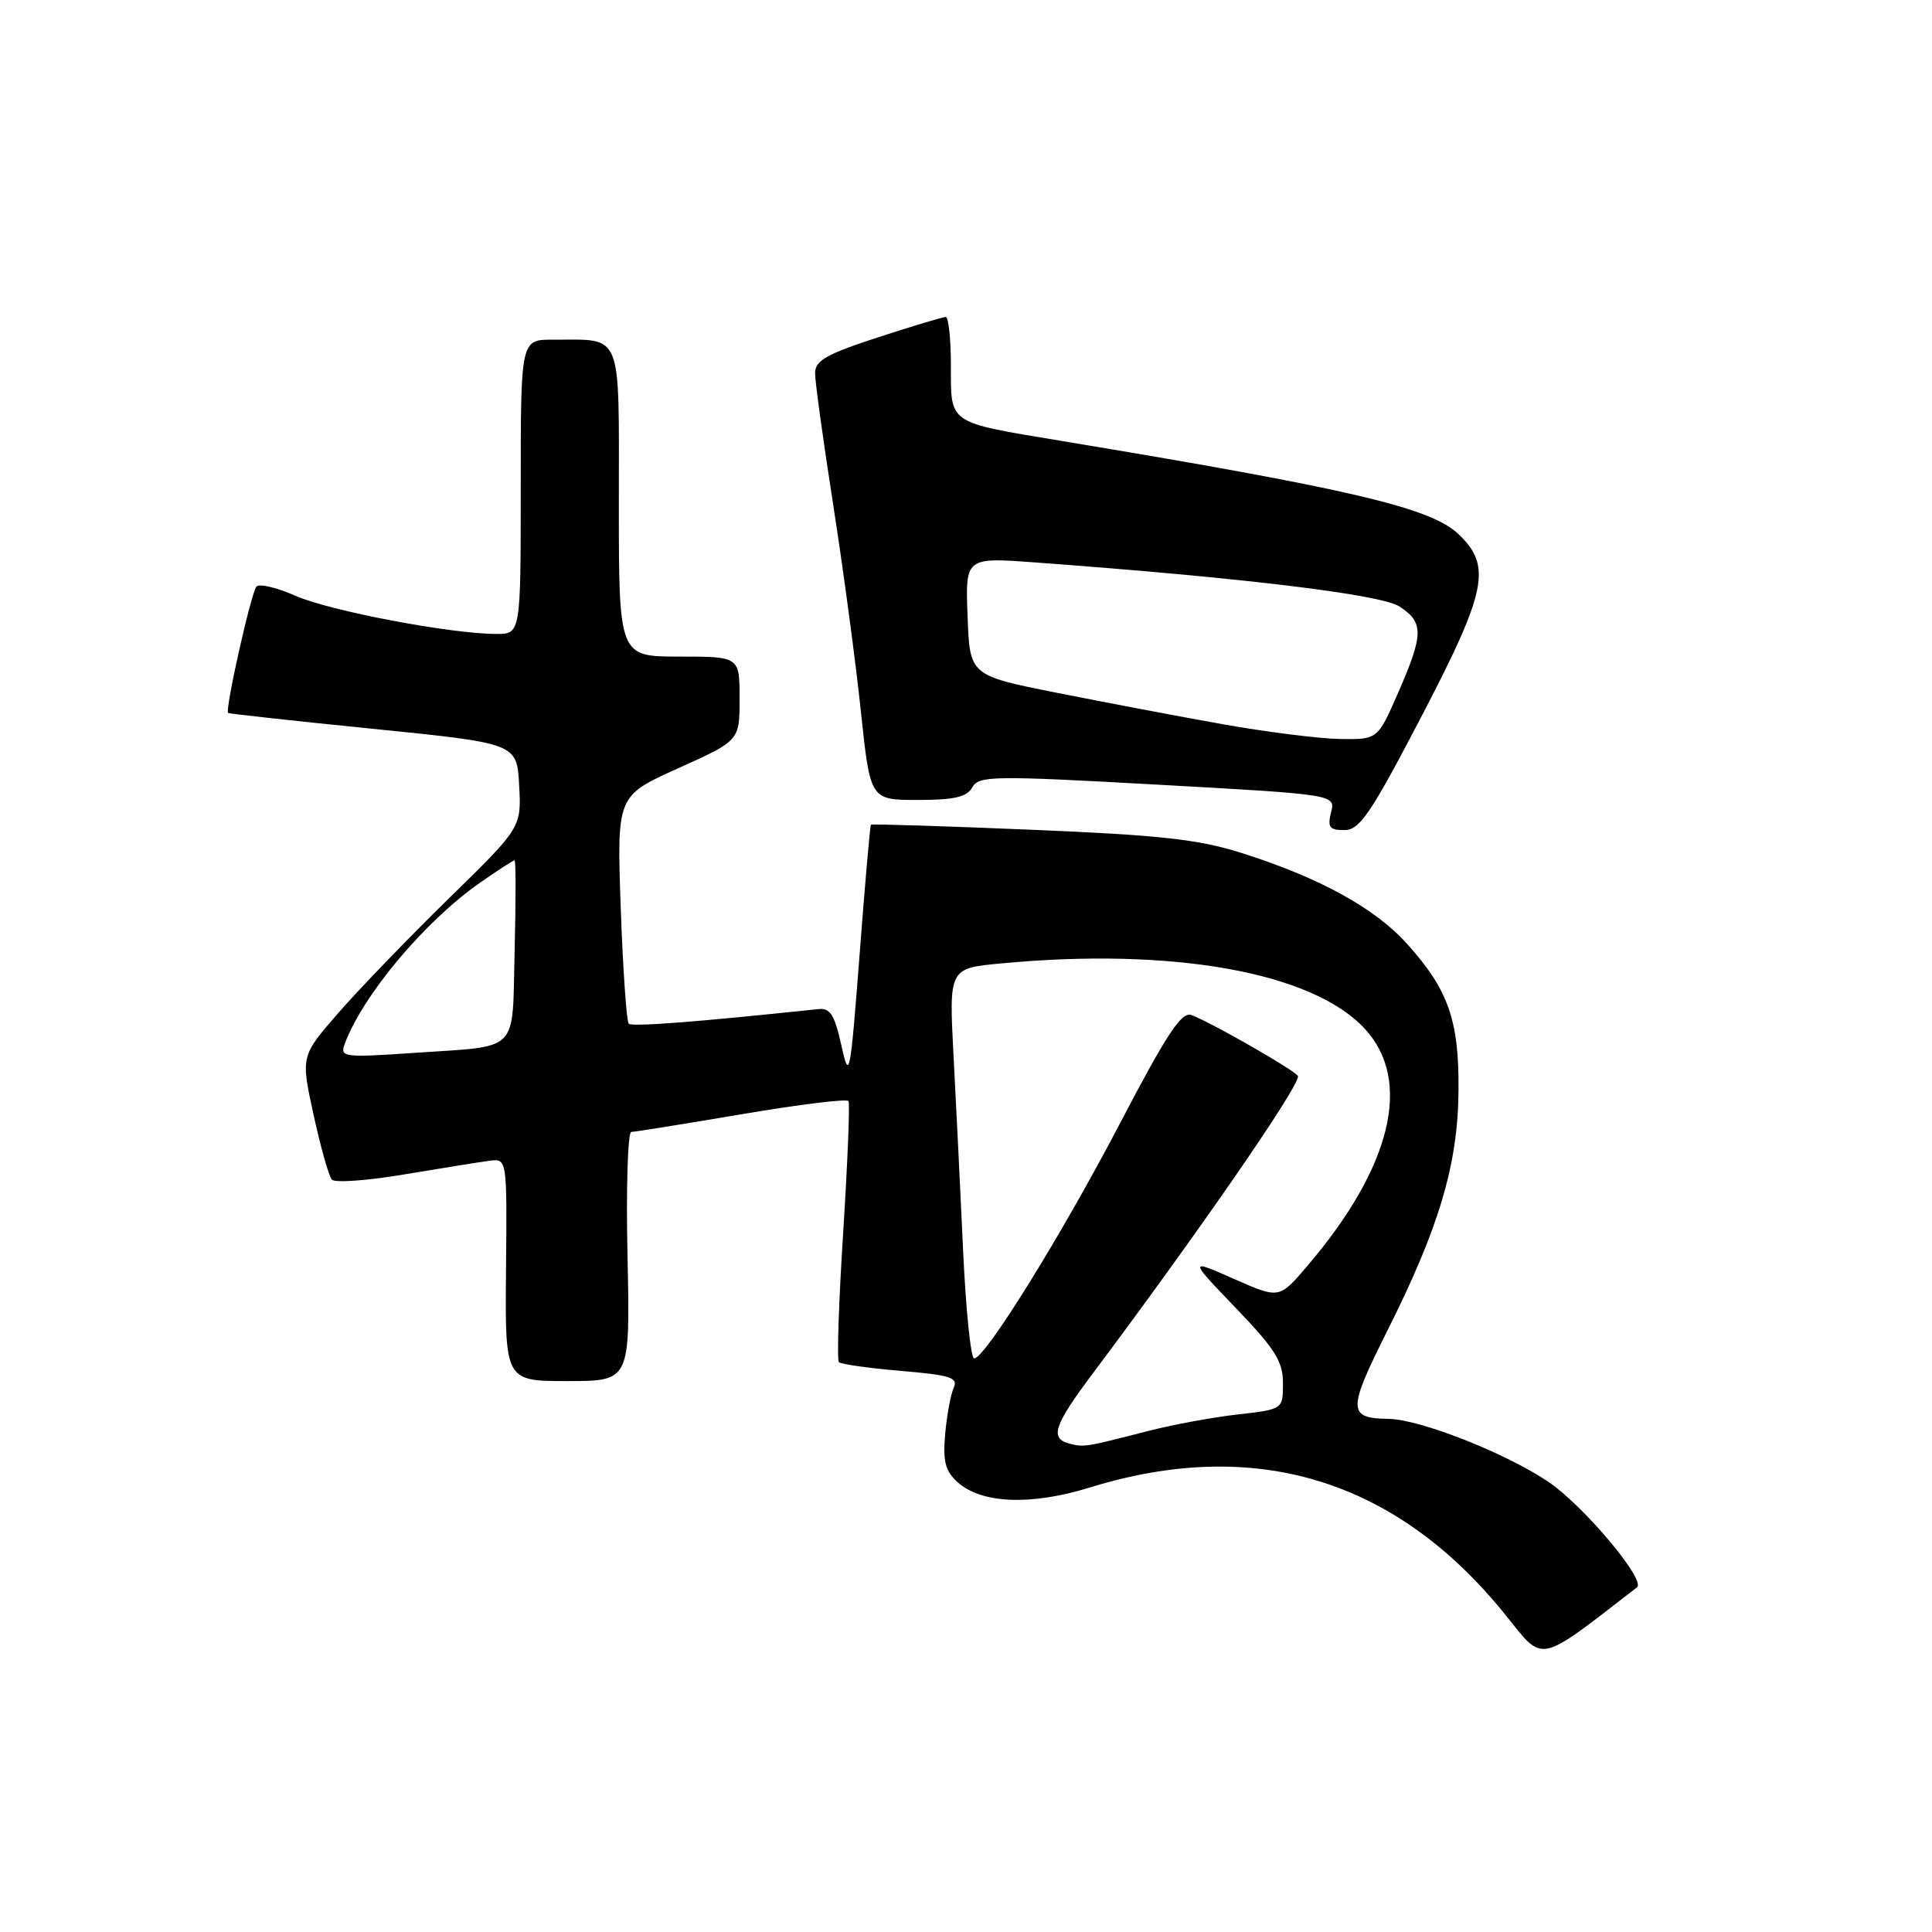 <?xml version="1.0" encoding="UTF-8" standalone="no"?>
<!DOCTYPE svg PUBLIC "-//W3C//DTD SVG 1.1//EN" "http://www.w3.org/Graphics/SVG/1.1/DTD/svg11.dtd" >
<svg xmlns="http://www.w3.org/2000/svg" xmlns:xlink="http://www.w3.org/1999/xlink" version="1.1" viewBox="0 0 256 256">
 <g >
 <path fill="currentColor"
d=" M 216.91 210.33 C 218.14 209.38 209.74 199.40 205.11 196.31 C 199.39 192.48 188.15 188.07 184.00 188.01 C 178.56 187.93 178.54 186.88 183.80 176.39 C 190.70 162.65 193.19 154.27 193.26 144.50 C 193.34 135.17 191.91 131.12 186.41 125.03 C 182.13 120.29 174.78 116.27 164.50 113.02 C 158.77 111.21 153.70 110.65 136.55 109.94 C 125.03 109.46 115.51 109.16 115.40 109.28 C 115.29 109.40 114.61 117.15 113.90 126.50 C 112.65 142.73 112.54 143.27 111.48 138.50 C 110.59 134.47 110.00 133.54 108.44 133.71 C 92.37 135.41 83.75 136.08 83.31 135.64 C 83.02 135.35 82.54 128.44 82.25 120.29 C 81.73 105.46 81.73 105.46 89.86 101.80 C 98.00 98.14 98.00 98.14 98.00 92.57 C 98.00 87.00 98.00 87.00 90.00 87.00 C 82.00 87.00 82.00 87.00 82.00 66.62 C 82.00 43.52 82.62 45.04 73.25 45.01 C 69.00 45.00 69.00 45.00 69.00 64.50 C 69.00 84.00 69.00 84.00 65.75 84.00 C 59.70 83.99 43.66 80.94 39.14 78.94 C 36.67 77.85 34.34 77.30 33.98 77.73 C 33.26 78.56 29.77 94.16 30.23 94.47 C 30.38 94.58 39.05 95.53 49.50 96.58 C 68.50 98.50 68.50 98.50 68.79 104.07 C 69.09 109.65 69.09 109.65 59.45 119.07 C 54.15 124.26 47.57 131.07 44.83 134.22 C 39.85 139.94 39.85 139.94 41.55 147.72 C 42.48 152.00 43.57 155.86 43.98 156.31 C 44.38 156.75 48.71 156.44 53.61 155.61 C 58.50 154.79 63.56 153.98 64.85 153.81 C 67.19 153.50 67.19 153.50 67.05 168.25 C 66.91 183.00 66.91 183.00 75.20 183.00 C 83.50 183.00 83.50 183.00 83.15 166.50 C 82.95 157.43 83.18 149.99 83.65 149.99 C 84.12 149.98 90.70 148.92 98.28 147.64 C 105.86 146.35 112.23 145.57 112.43 145.90 C 112.63 146.23 112.31 154.04 111.73 163.25 C 111.14 172.46 110.88 180.22 111.16 180.49 C 111.44 180.77 115.14 181.29 119.38 181.65 C 125.96 182.21 126.99 182.54 126.37 183.90 C 125.97 184.78 125.46 187.53 125.24 190.02 C 124.92 193.63 125.25 194.92 126.88 196.39 C 130.04 199.25 136.58 199.52 144.41 197.10 C 166.42 190.30 185.10 196.05 199.56 214.08 C 204.62 220.38 203.63 220.60 216.91 210.33 Z  M 188.25 95.13 C 197.04 78.28 197.71 75.00 193.25 70.77 C 189.56 67.26 178.84 64.75 140.50 58.40 C 125.52 55.91 126.00 56.24 126.00 48.52 C 126.00 44.94 125.69 42.00 125.31 42.00 C 124.93 42.00 120.88 43.22 116.31 44.71 C 109.49 46.93 108.00 47.78 108.00 49.46 C 108.00 50.58 109.09 58.47 110.42 67.00 C 111.75 75.53 113.39 87.79 114.07 94.25 C 115.31 106.00 115.31 106.00 121.61 106.00 C 126.45 106.00 128.12 105.61 128.84 104.33 C 129.70 102.78 131.54 102.76 153.37 103.97 C 176.97 105.28 176.97 105.28 176.37 107.64 C 175.88 109.62 176.16 110.00 178.14 109.99 C 180.16 109.99 181.60 107.87 188.25 95.13 Z  M 141.75 191.30 C 139.05 190.61 139.60 188.92 144.83 181.95 C 158.75 163.37 172.00 144.19 172.00 142.62 C 172.00 142.07 160.70 135.57 157.87 134.50 C 156.57 134.01 154.62 136.96 148.49 148.69 C 140.67 163.66 130.54 180.00 129.08 180.00 C 128.64 180.00 127.98 173.59 127.62 165.75 C 127.26 157.91 126.69 146.28 126.35 139.91 C 125.74 128.31 125.74 128.31 132.62 127.66 C 155.39 125.51 173.84 128.81 180.80 136.27 C 187.21 143.14 184.42 154.66 173.18 167.80 C 169.50 172.11 169.50 172.11 163.50 169.46 C 157.50 166.81 157.50 166.81 163.75 173.32 C 168.96 178.74 170.00 180.40 170.00 183.28 C 170.00 186.74 170.00 186.74 164.03 187.42 C 160.75 187.79 155.47 188.76 152.28 189.58 C 143.79 191.76 143.65 191.78 141.75 191.30 Z  M 45.67 138.34 C 48.07 131.85 56.32 122.03 63.68 116.91 C 65.98 115.31 68.00 114.00 68.18 114.00 C 68.36 114.00 68.36 119.38 68.19 125.95 C 67.84 139.79 69.08 138.53 54.75 139.52 C 45.54 140.15 45.03 140.08 45.67 138.34 Z  M 162.00 95.96 C 156.22 94.93 146.32 93.05 140.00 91.79 C 128.50 89.50 128.50 89.50 128.21 81.67 C 127.91 73.84 127.91 73.84 137.21 74.53 C 164.77 76.56 183.00 78.77 185.45 80.37 C 188.67 82.48 188.65 84.02 185.28 91.75 C 182.55 98.00 182.55 98.00 177.53 97.92 C 174.76 97.87 167.78 96.99 162.00 95.96 Z "/>
</g>
</svg>